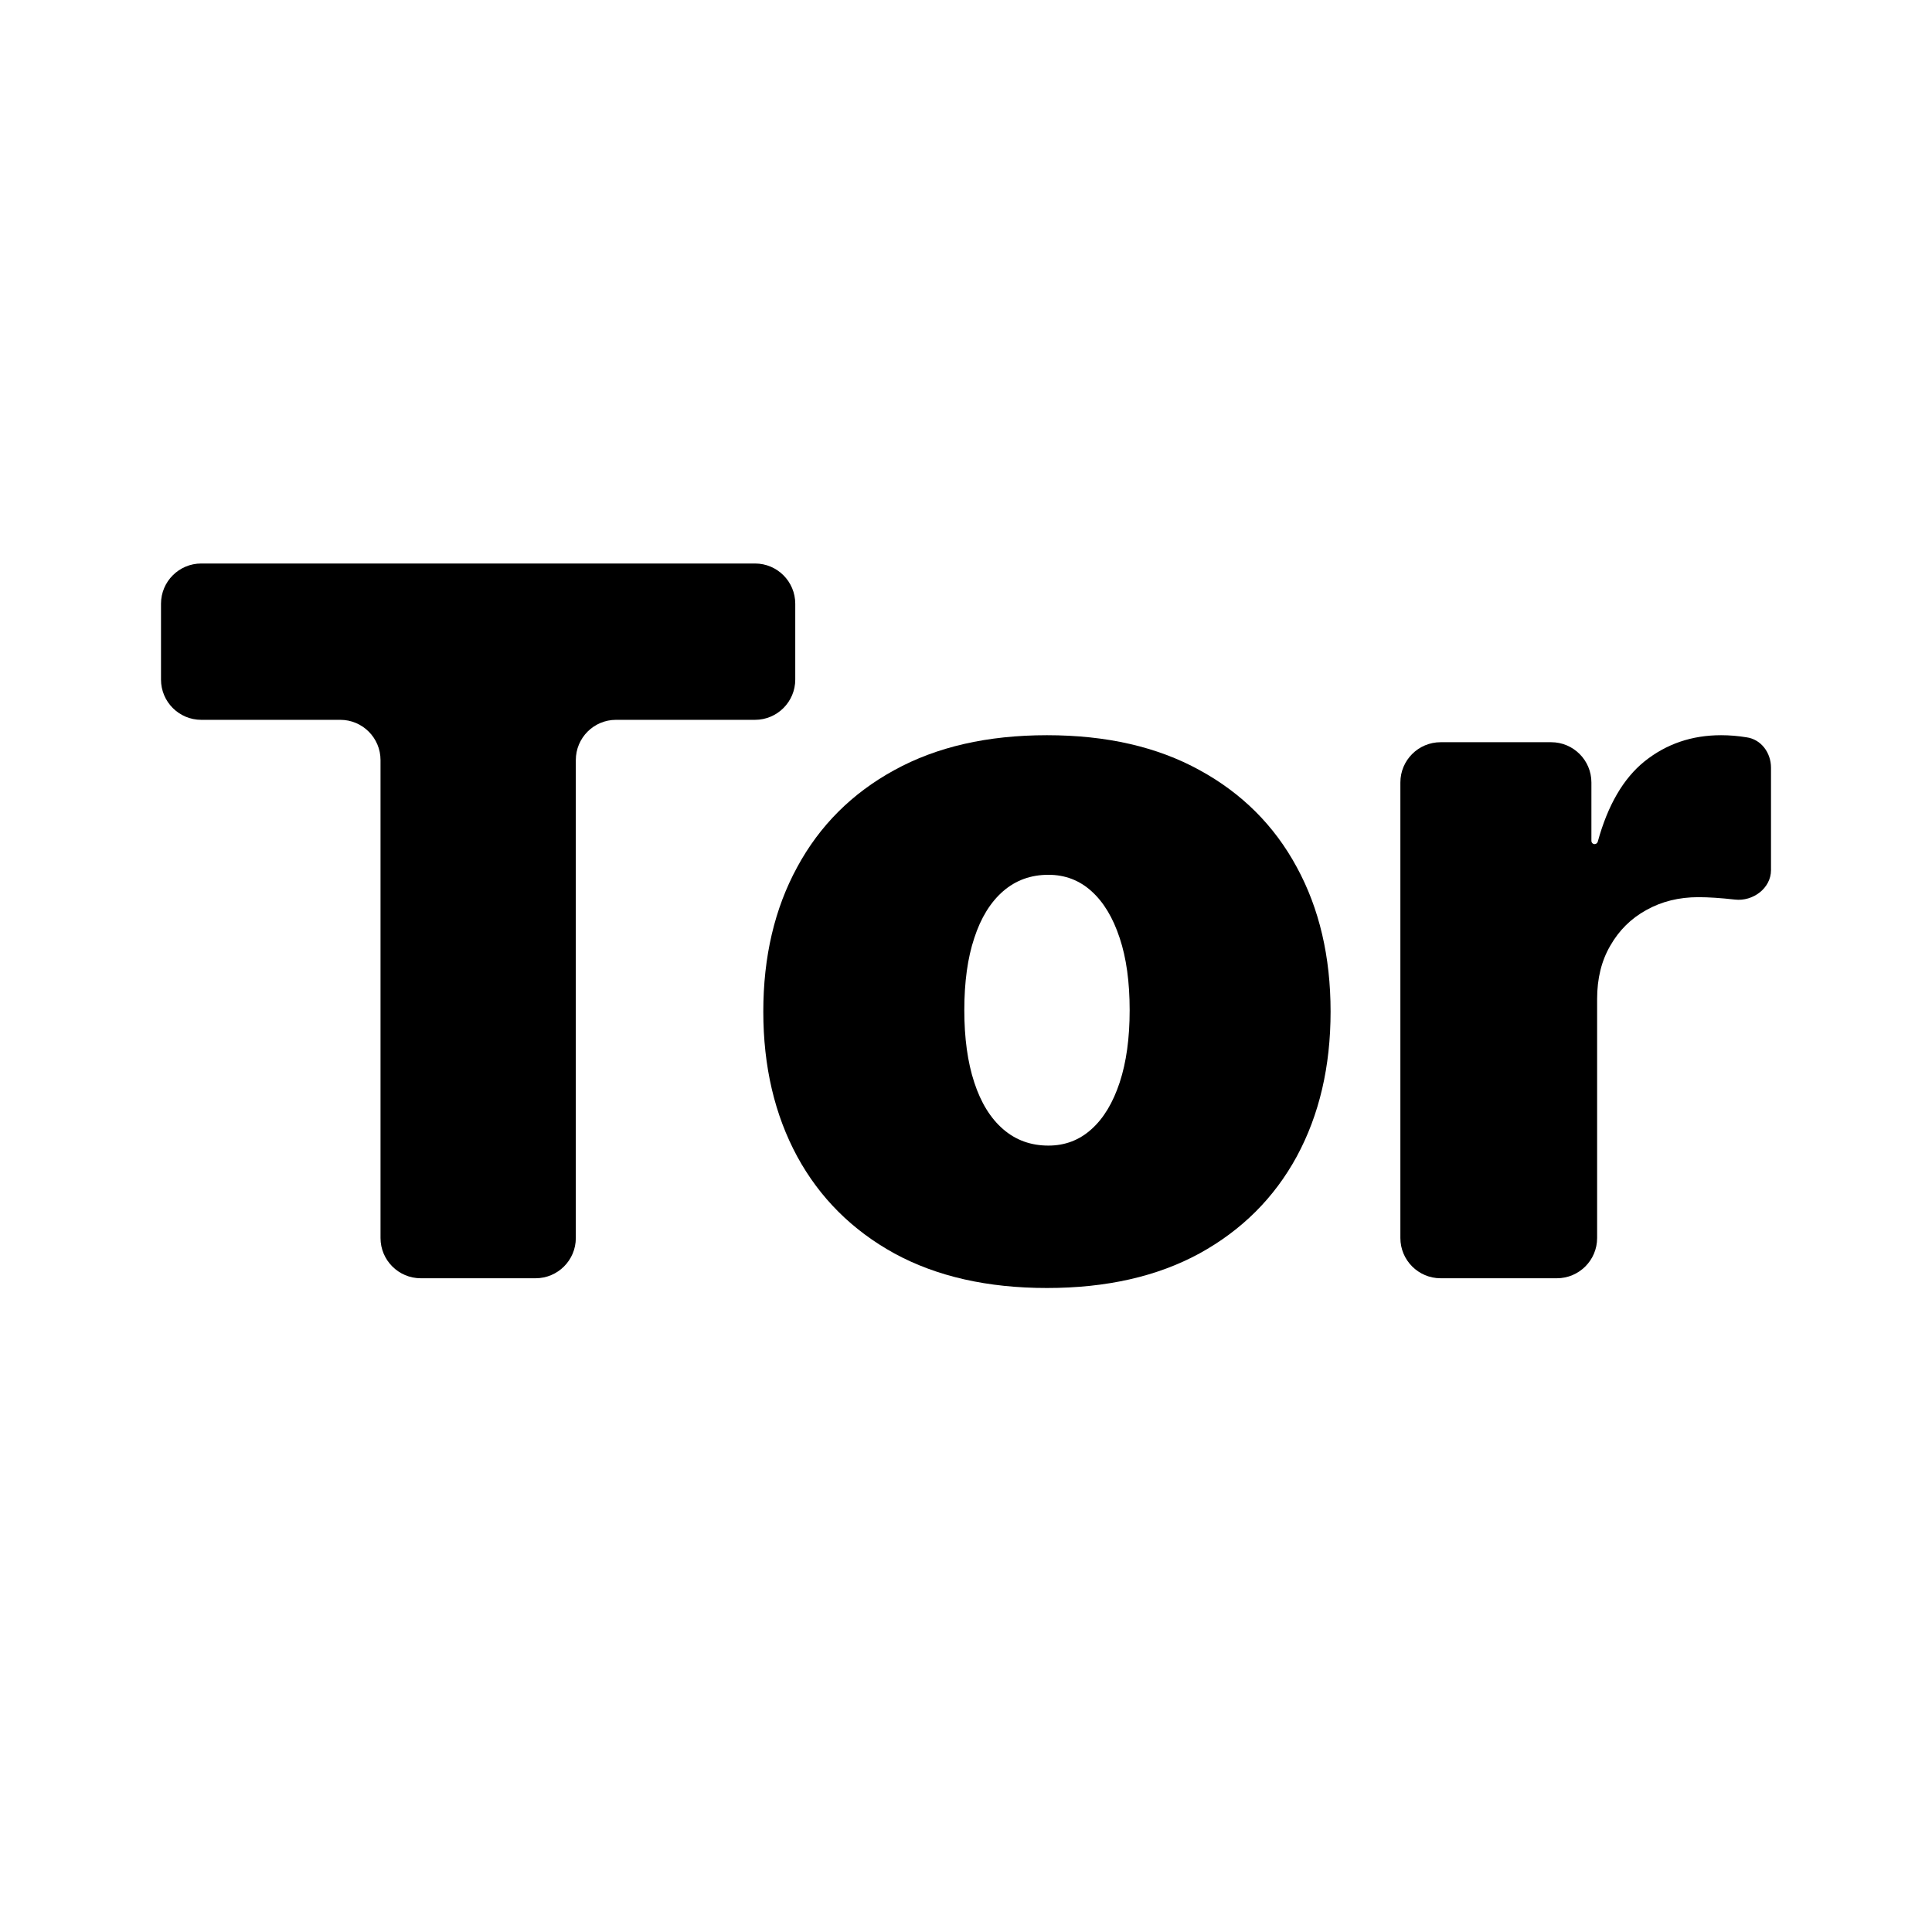 <svg width="24" height="24" viewBox="0 0 24 24" fill="none" xmlns="http://www.w3.org/2000/svg">
<path d="M2.5 8.942C2.224 8.942 2 8.718 2 8.442V7.5C2 7.224 2.224 7 2.5 7H9.379C9.655 7 9.879 7.224 9.879 7.5V8.442C9.879 8.718 9.655 8.942 9.379 8.942H7.653C7.376 8.942 7.153 9.166 7.153 9.442V15.379C7.153 15.655 6.929 15.879 6.653 15.879H5.227C4.951 15.879 4.727 15.655 4.727 15.379V9.442C4.727 9.166 4.503 8.942 4.227 8.942H2.5Z" fill="black"/>
<path d="M13.006 16C12.268 16 11.637 15.857 11.111 15.571C10.586 15.282 10.183 14.88 9.903 14.366C9.623 13.848 9.482 13.249 9.482 12.566C9.482 11.884 9.623 11.286 9.903 10.772C10.183 10.254 10.586 9.853 11.111 9.566C11.637 9.277 12.268 9.133 13.006 9.133C13.744 9.133 14.375 9.277 14.9 9.566C15.426 9.853 15.829 10.254 16.109 10.772C16.389 11.286 16.529 11.884 16.529 12.566C16.529 13.249 16.389 13.848 16.109 14.366C15.829 14.88 15.426 15.282 14.9 15.571C14.375 15.857 13.744 16 13.006 16ZM13.024 14.231C13.23 14.231 13.409 14.163 13.559 14.027C13.71 13.892 13.826 13.698 13.909 13.447C13.992 13.195 14.033 12.896 14.033 12.549C14.033 12.199 13.992 11.9 13.909 11.652C13.826 11.4 13.71 11.207 13.559 11.071C13.409 10.935 13.23 10.867 13.024 10.867C12.805 10.867 12.618 10.935 12.461 11.071C12.305 11.207 12.185 11.4 12.103 11.652C12.02 11.9 11.979 12.199 11.979 12.549C11.979 12.896 12.02 13.195 12.103 13.447C12.185 13.698 12.305 13.892 12.461 14.027C12.618 14.163 12.805 14.231 13.024 14.231Z" fill="black"/>
<path d="M17.896 15.879C17.62 15.879 17.396 15.655 17.396 15.379V9.72C17.396 9.444 17.62 9.22 17.896 9.22H19.269C19.545 9.22 19.769 9.444 19.769 9.72V10.445C19.769 10.468 19.787 10.486 19.809 10.486C19.827 10.486 19.843 10.473 19.848 10.456C19.972 10.003 20.166 9.67 20.429 9.458C20.7 9.241 21.017 9.133 21.38 9.133C21.486 9.133 21.591 9.142 21.695 9.159C21.878 9.184 22 9.351 22 9.537V10.809C22 11.034 21.776 11.2 21.553 11.175C21.376 11.155 21.224 11.145 21.097 11.145C20.858 11.145 20.642 11.198 20.451 11.305C20.262 11.409 20.113 11.556 20.004 11.747C19.894 11.935 19.84 12.156 19.84 12.41V15.379C19.84 15.655 19.616 15.879 19.34 15.879H17.896Z" fill="black"/>
</svg>

